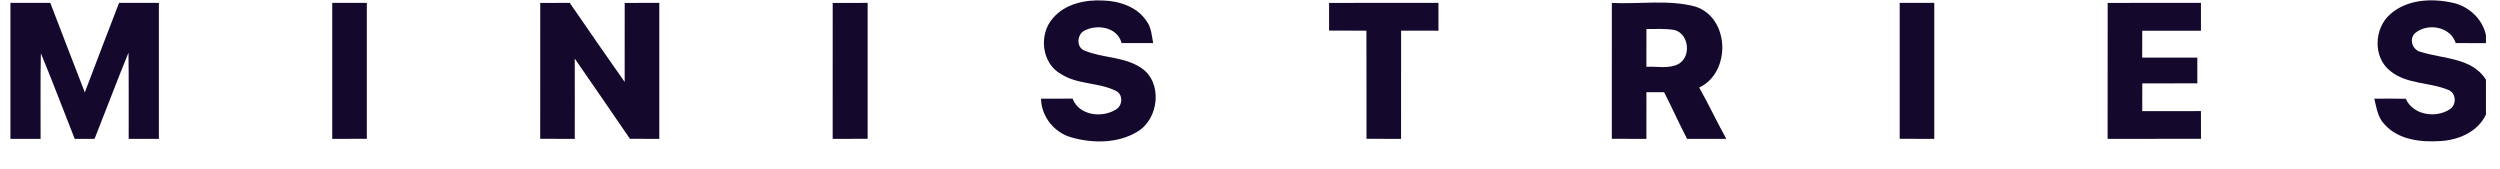 <svg width="89" height="6" viewBox="0 0 89 6" fill="none" xmlns="http://www.w3.org/2000/svg">
<path d="M37.485 0.646C37.916 0.136 38.63 -0.016 39.268 0.018C39.848 0.034 40.483 0.242 40.815 0.748C40.987 0.974 41.003 1.265 41.052 1.533C40.677 1.535 40.303 1.537 39.929 1.534C39.785 0.972 39.08 0.853 38.62 1.082C38.334 1.212 38.303 1.69 38.617 1.805C39.267 2.072 40.031 2.014 40.629 2.419C41.401 2.933 41.261 4.23 40.495 4.685C39.803 5.109 38.911 5.108 38.15 4.894C37.534 4.725 37.073 4.155 37.06 3.512C37.435 3.512 37.809 3.508 38.184 3.511C38.408 4.109 39.226 4.211 39.718 3.903C39.976 3.765 39.993 3.344 39.71 3.227C39.097 2.929 38.355 3.014 37.77 2.634C37.075 2.255 36.973 1.215 37.485 0.646Z" fill="#14092C"/>
<path d="M85.088 0.51C85.682 -0.022 86.559 -0.068 87.305 0.096C87.882 0.217 88.374 0.665 88.5 1.25V1.535C88.142 1.536 87.783 1.537 87.424 1.534C87.241 0.946 86.427 0.807 85.984 1.174C85.739 1.392 85.889 1.801 86.201 1.854C86.988 2.1 88.001 2.052 88.5 2.834V4.077C88.216 4.685 87.537 4.984 86.897 5.02C86.196 5.069 85.383 4.985 84.889 4.427C84.649 4.183 84.601 3.832 84.526 3.513C84.898 3.509 85.272 3.509 85.645 3.516C85.905 4.102 86.725 4.221 87.223 3.883C87.462 3.726 87.441 3.305 87.163 3.202C86.491 2.92 85.671 3.008 85.085 2.519C84.472 2.032 84.515 1.011 85.088 0.51Z" fill="#14092C"/>
<path d="M0.371 0.103C0.844 0.103 1.318 0.103 1.791 0.103C2.202 1.164 2.602 2.229 3.019 3.289C3.419 2.225 3.832 1.165 4.238 0.103C4.711 0.103 5.183 0.103 5.656 0.102C5.655 1.716 5.656 3.329 5.656 4.943C5.297 4.943 4.94 4.943 4.581 4.943C4.577 3.921 4.589 2.898 4.574 1.876C4.158 2.892 3.773 3.922 3.366 4.943C3.131 4.943 2.895 4.943 2.66 4.943C2.257 3.928 1.874 2.905 1.455 1.897C1.433 2.912 1.45 3.927 1.445 4.943C1.087 4.943 0.729 4.943 0.371 4.943C0.371 3.329 0.37 1.716 0.371 0.103Z" fill="#14092C"/>
<path d="M11.828 0.103C12.238 0.102 12.649 0.103 13.059 0.103C13.06 1.716 13.059 3.329 13.059 4.942C12.649 4.943 12.238 4.943 11.828 4.943C11.828 3.33 11.828 1.716 11.828 0.103Z" fill="#14092C"/>
<path d="M19.231 4.942C19.233 3.33 19.23 1.717 19.233 0.105C19.583 0.103 19.932 0.102 20.283 0.102C20.932 1.042 21.578 1.985 22.238 2.918C22.24 1.979 22.237 1.042 22.239 0.104C22.649 0.103 23.061 0.102 23.471 0.102C23.47 1.716 23.471 3.329 23.471 4.943C23.122 4.943 22.774 4.943 22.426 4.942C21.778 3.985 21.114 3.039 20.461 2.086C20.465 3.038 20.462 3.99 20.462 4.943C20.052 4.943 19.641 4.943 19.231 4.942Z" fill="#14092C"/>
<path d="M29.644 0.104C30.059 0.102 30.474 0.102 30.888 0.103C30.89 1.716 30.887 3.329 30.888 4.942C30.474 4.943 30.058 4.943 29.643 4.943C29.643 3.33 29.641 1.717 29.644 0.104Z" fill="#14092C"/>
<path d="M47.315 0.104C48.613 0.099 49.911 0.106 51.209 0.101C51.209 0.432 51.209 0.762 51.209 1.093C50.766 1.09 50.322 1.091 49.879 1.091C49.877 2.375 49.878 3.659 49.878 4.943C49.467 4.943 49.057 4.943 48.647 4.942C48.645 3.659 48.649 2.375 48.644 1.091C48.201 1.093 47.759 1.09 47.315 1.09C47.314 0.762 47.314 0.433 47.315 0.104Z" fill="#14092C"/>
<path d="M57.382 0.105C58.367 0.152 59.382 -0.021 60.345 0.231C61.585 0.621 61.636 2.579 60.491 3.117C60.831 3.715 61.121 4.342 61.457 4.943C60.99 4.943 60.525 4.943 60.059 4.943C59.776 4.395 59.523 3.832 59.243 3.282C59.032 3.283 58.823 3.283 58.613 3.282C58.612 3.835 58.613 4.389 58.612 4.943C58.202 4.943 57.791 4.943 57.381 4.942C57.382 3.33 57.381 1.717 57.382 0.105ZM58.613 1.034C58.612 1.482 58.612 1.931 58.612 2.379C58.981 2.355 59.382 2.456 59.727 2.292C60.215 2.055 60.143 1.222 59.625 1.071C59.29 1.01 58.95 1.035 58.613 1.034Z" fill="#14092C"/>
<path d="M67.629 0.103C68.039 0.103 68.449 0.102 68.86 0.103C68.86 1.716 68.86 3.33 68.86 4.943C68.449 4.943 68.039 4.943 67.629 4.942C67.629 3.329 67.627 1.716 67.629 0.103Z" fill="#14092C"/>
<path d="M75.033 0.104C76.14 0.099 77.247 0.106 78.354 0.101C78.354 0.432 78.354 0.762 78.354 1.093C77.657 1.09 76.961 1.09 76.264 1.093C76.263 1.412 76.263 1.732 76.262 2.051C76.916 2.049 77.57 2.05 78.225 2.05C78.224 2.356 78.225 2.661 78.225 2.967C77.571 2.968 76.918 2.965 76.265 2.969C76.263 3.298 76.262 3.627 76.264 3.957C76.96 3.954 77.656 3.954 78.354 3.955C78.354 4.284 78.354 4.613 78.355 4.942C77.247 4.944 76.139 4.943 75.031 4.943C75.033 3.33 75.03 1.717 75.033 0.104Z" fill="#14092C"/>
</svg>
